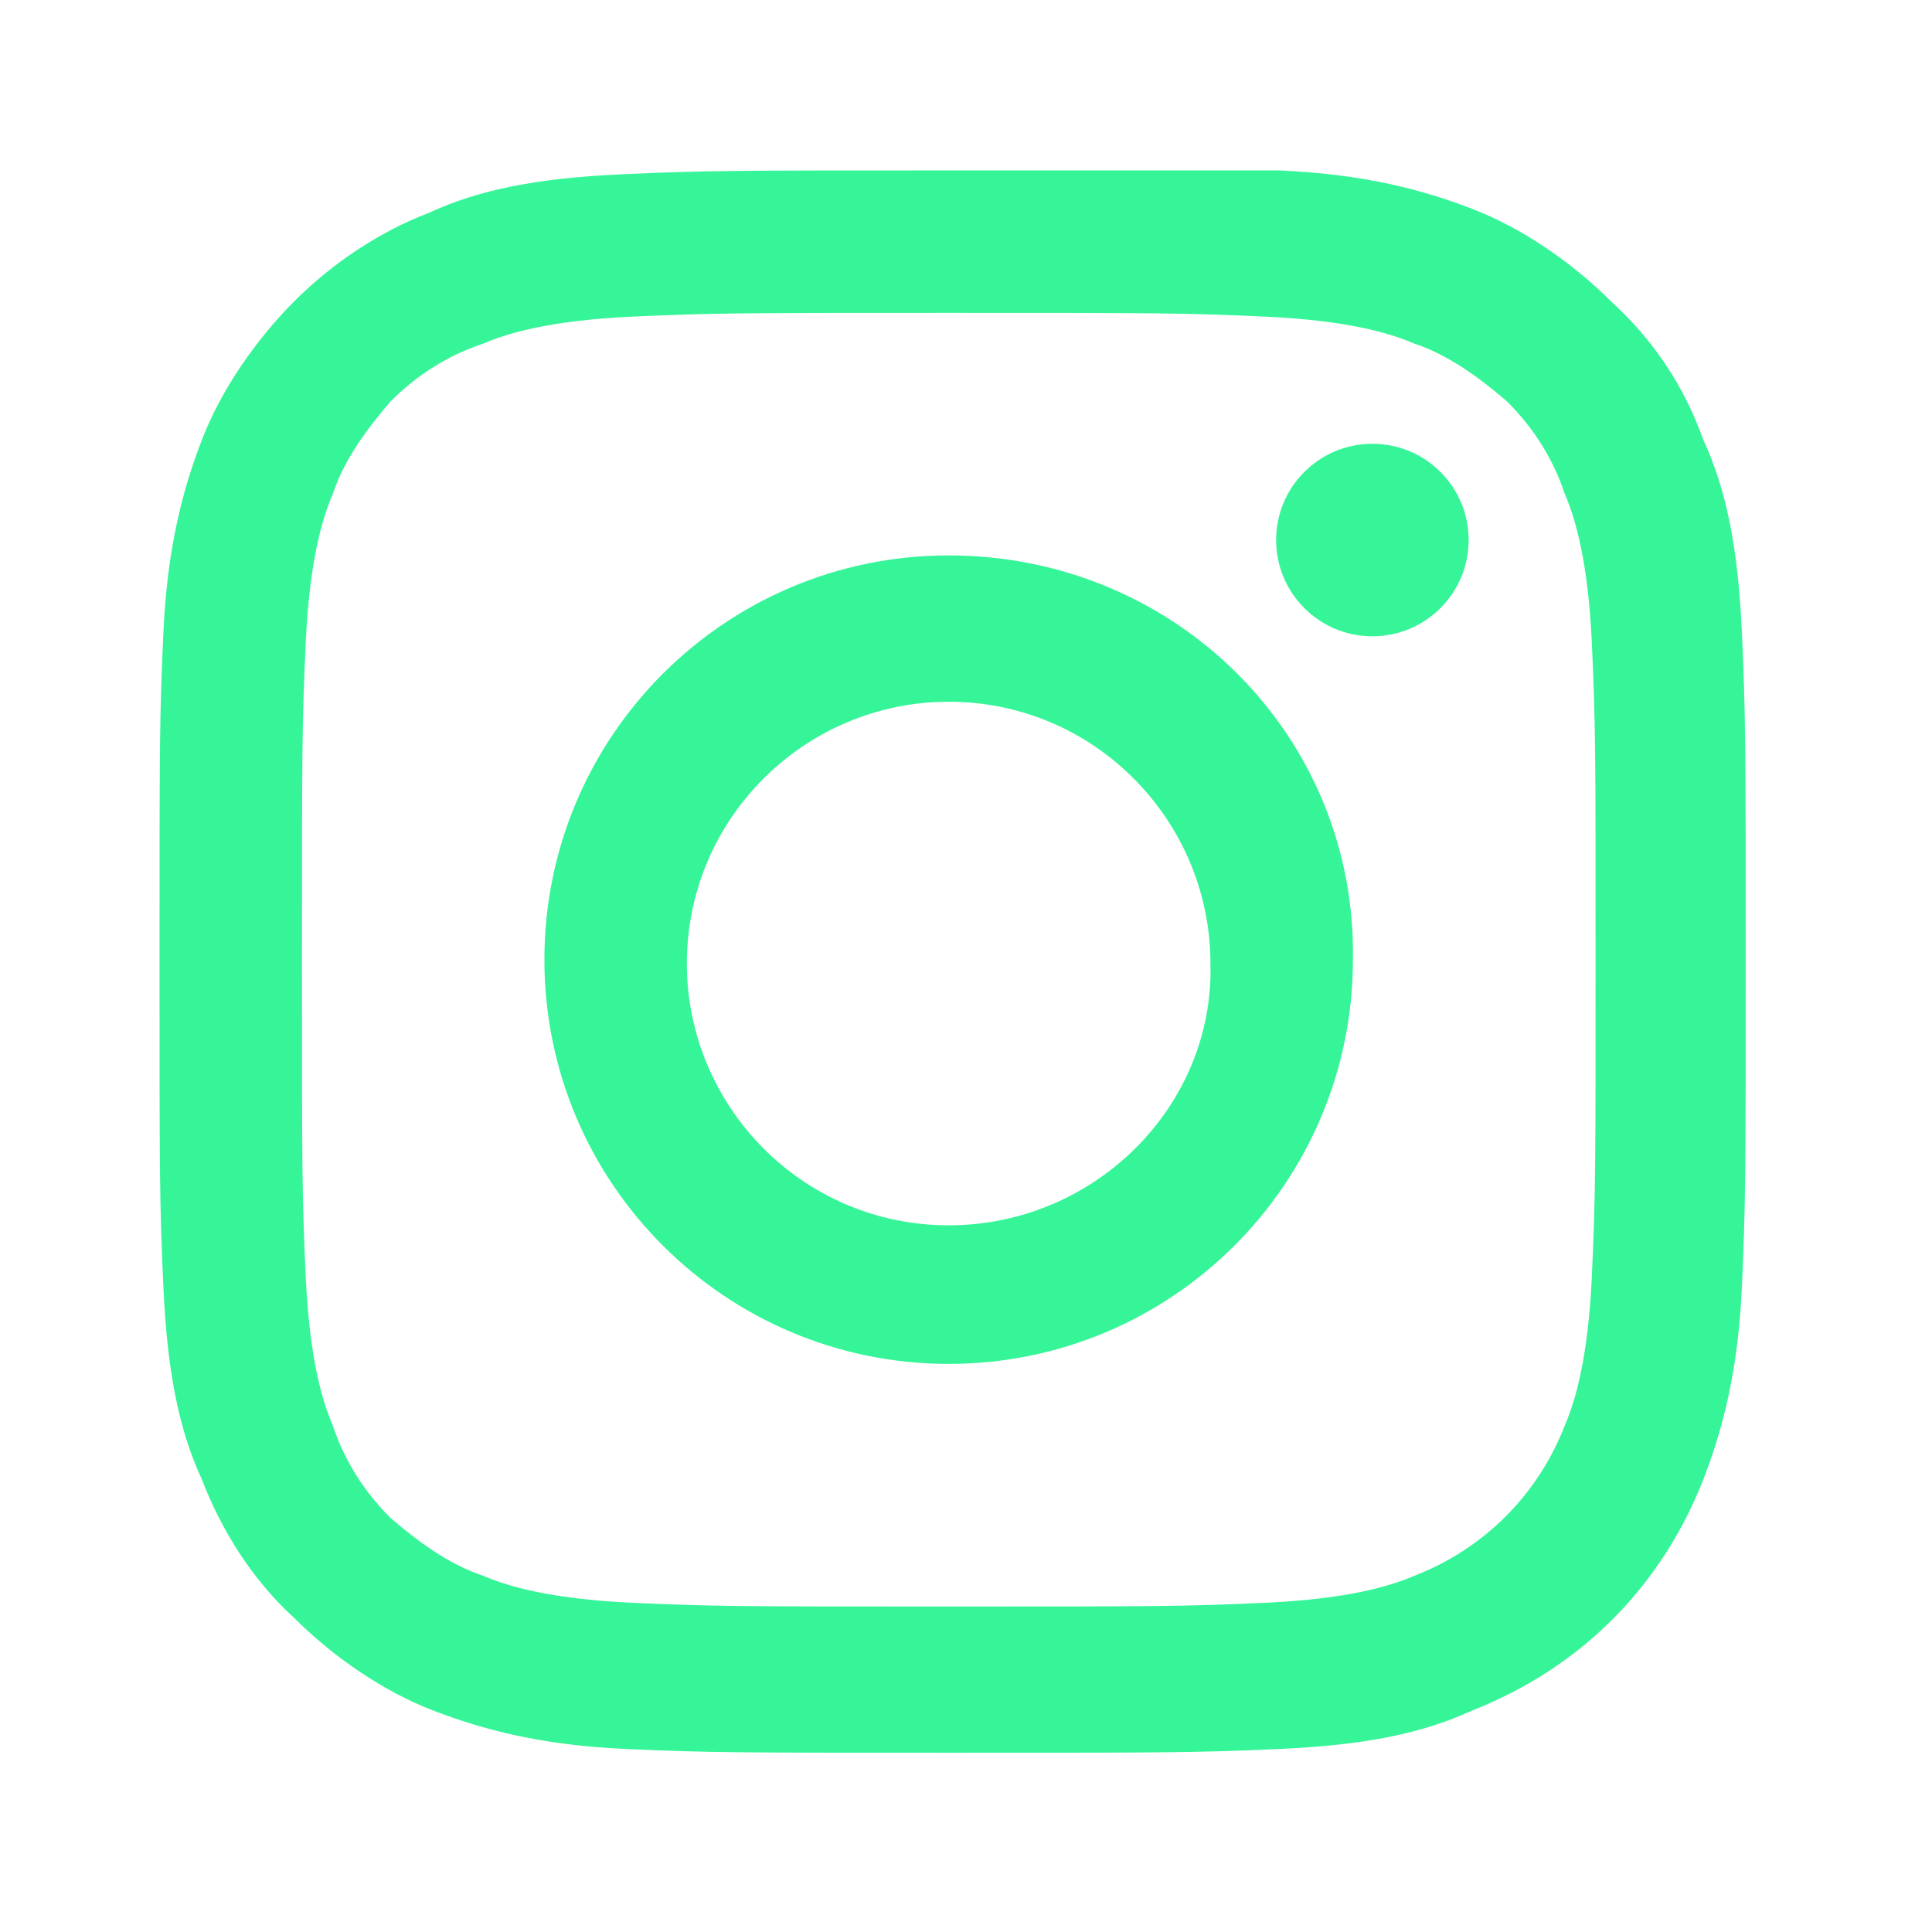 <svg width="23" height="23" viewBox="0 0 23 23" fill="none" xmlns="http://www.w3.org/2000/svg">
<path d="M11.295 3.725C13.816 3.725 14.091 3.725 15.099 3.771C16.016 3.817 16.52 3.954 16.841 4.092C17.253 4.229 17.62 4.504 17.941 4.779C18.262 5.1 18.491 5.467 18.628 5.879C18.766 6.2 18.903 6.704 18.949 7.621C18.995 8.629 18.995 8.904 18.995 11.425C18.995 13.946 18.995 14.221 18.949 15.229C18.903 16.146 18.766 16.65 18.628 16.971C18.308 17.796 17.666 18.437 16.841 18.758C16.52 18.896 16.016 19.033 15.099 19.079C14.091 19.125 13.816 19.125 11.295 19.125C8.774 19.125 8.499 19.125 7.491 19.079C6.574 19.033 6.07 18.896 5.749 18.758C5.337 18.621 4.97 18.346 4.649 18.071C4.328 17.75 4.099 17.383 3.962 16.971C3.824 16.65 3.687 16.146 3.641 15.229C3.595 14.221 3.595 13.946 3.595 11.425C3.595 8.904 3.595 8.629 3.641 7.621C3.687 6.704 3.824 6.2 3.962 5.879C4.099 5.467 4.374 5.1 4.649 4.779C4.97 4.458 5.337 4.229 5.749 4.092C6.07 3.954 6.574 3.817 7.491 3.771C8.499 3.725 8.82 3.725 11.295 3.725ZM11.295 2.029C8.728 2.029 8.408 2.029 7.399 2.075C6.391 2.121 5.703 2.258 5.107 2.533C4.512 2.762 3.962 3.129 3.503 3.587C3.045 4.046 2.632 4.642 2.403 5.237C2.174 5.833 1.991 6.521 1.945 7.529C1.899 8.537 1.899 8.858 1.899 11.425C1.899 13.992 1.899 14.312 1.945 15.321C1.991 16.329 2.128 17.017 2.403 17.612C2.632 18.208 2.999 18.804 3.503 19.262C3.962 19.721 4.558 20.133 5.153 20.362C5.749 20.591 6.437 20.775 7.445 20.821C8.453 20.866 8.774 20.866 11.341 20.866C13.908 20.866 14.228 20.866 15.237 20.821C16.245 20.775 16.933 20.637 17.528 20.362C18.812 19.858 19.774 18.896 20.278 17.612C20.508 17.017 20.691 16.329 20.737 15.321C20.782 14.312 20.782 13.992 20.782 11.425C20.782 8.858 20.782 8.537 20.737 7.529C20.691 6.521 20.553 5.833 20.278 5.237C20.049 4.596 19.683 4.046 19.178 3.587C18.72 3.129 18.124 2.717 17.528 2.487C16.933 2.258 16.245 2.075 15.237 2.029C14.182 2.029 13.862 2.029 11.295 2.029Z" fill="#36F599"/>
<path d="M11.294 6.612C8.635 6.612 6.481 8.766 6.481 11.425C6.481 14.083 8.635 16.237 11.294 16.237C13.952 16.237 16.106 14.083 16.106 11.425C16.152 8.766 13.998 6.612 11.294 6.612ZM11.294 14.587C9.552 14.587 8.177 13.166 8.177 11.471C8.177 9.729 9.598 8.354 11.294 8.354C13.035 8.354 14.41 9.775 14.41 11.471C14.456 13.166 13.035 14.587 11.294 14.587Z" fill="#36F599"/>
<path d="M16.338 7.575C16.971 7.575 17.484 7.062 17.484 6.429C17.484 5.796 16.971 5.283 16.338 5.283C15.705 5.283 15.192 5.796 15.192 6.429C15.192 7.062 15.705 7.575 16.338 7.575Z" fill="#36F599"/>
</svg>
